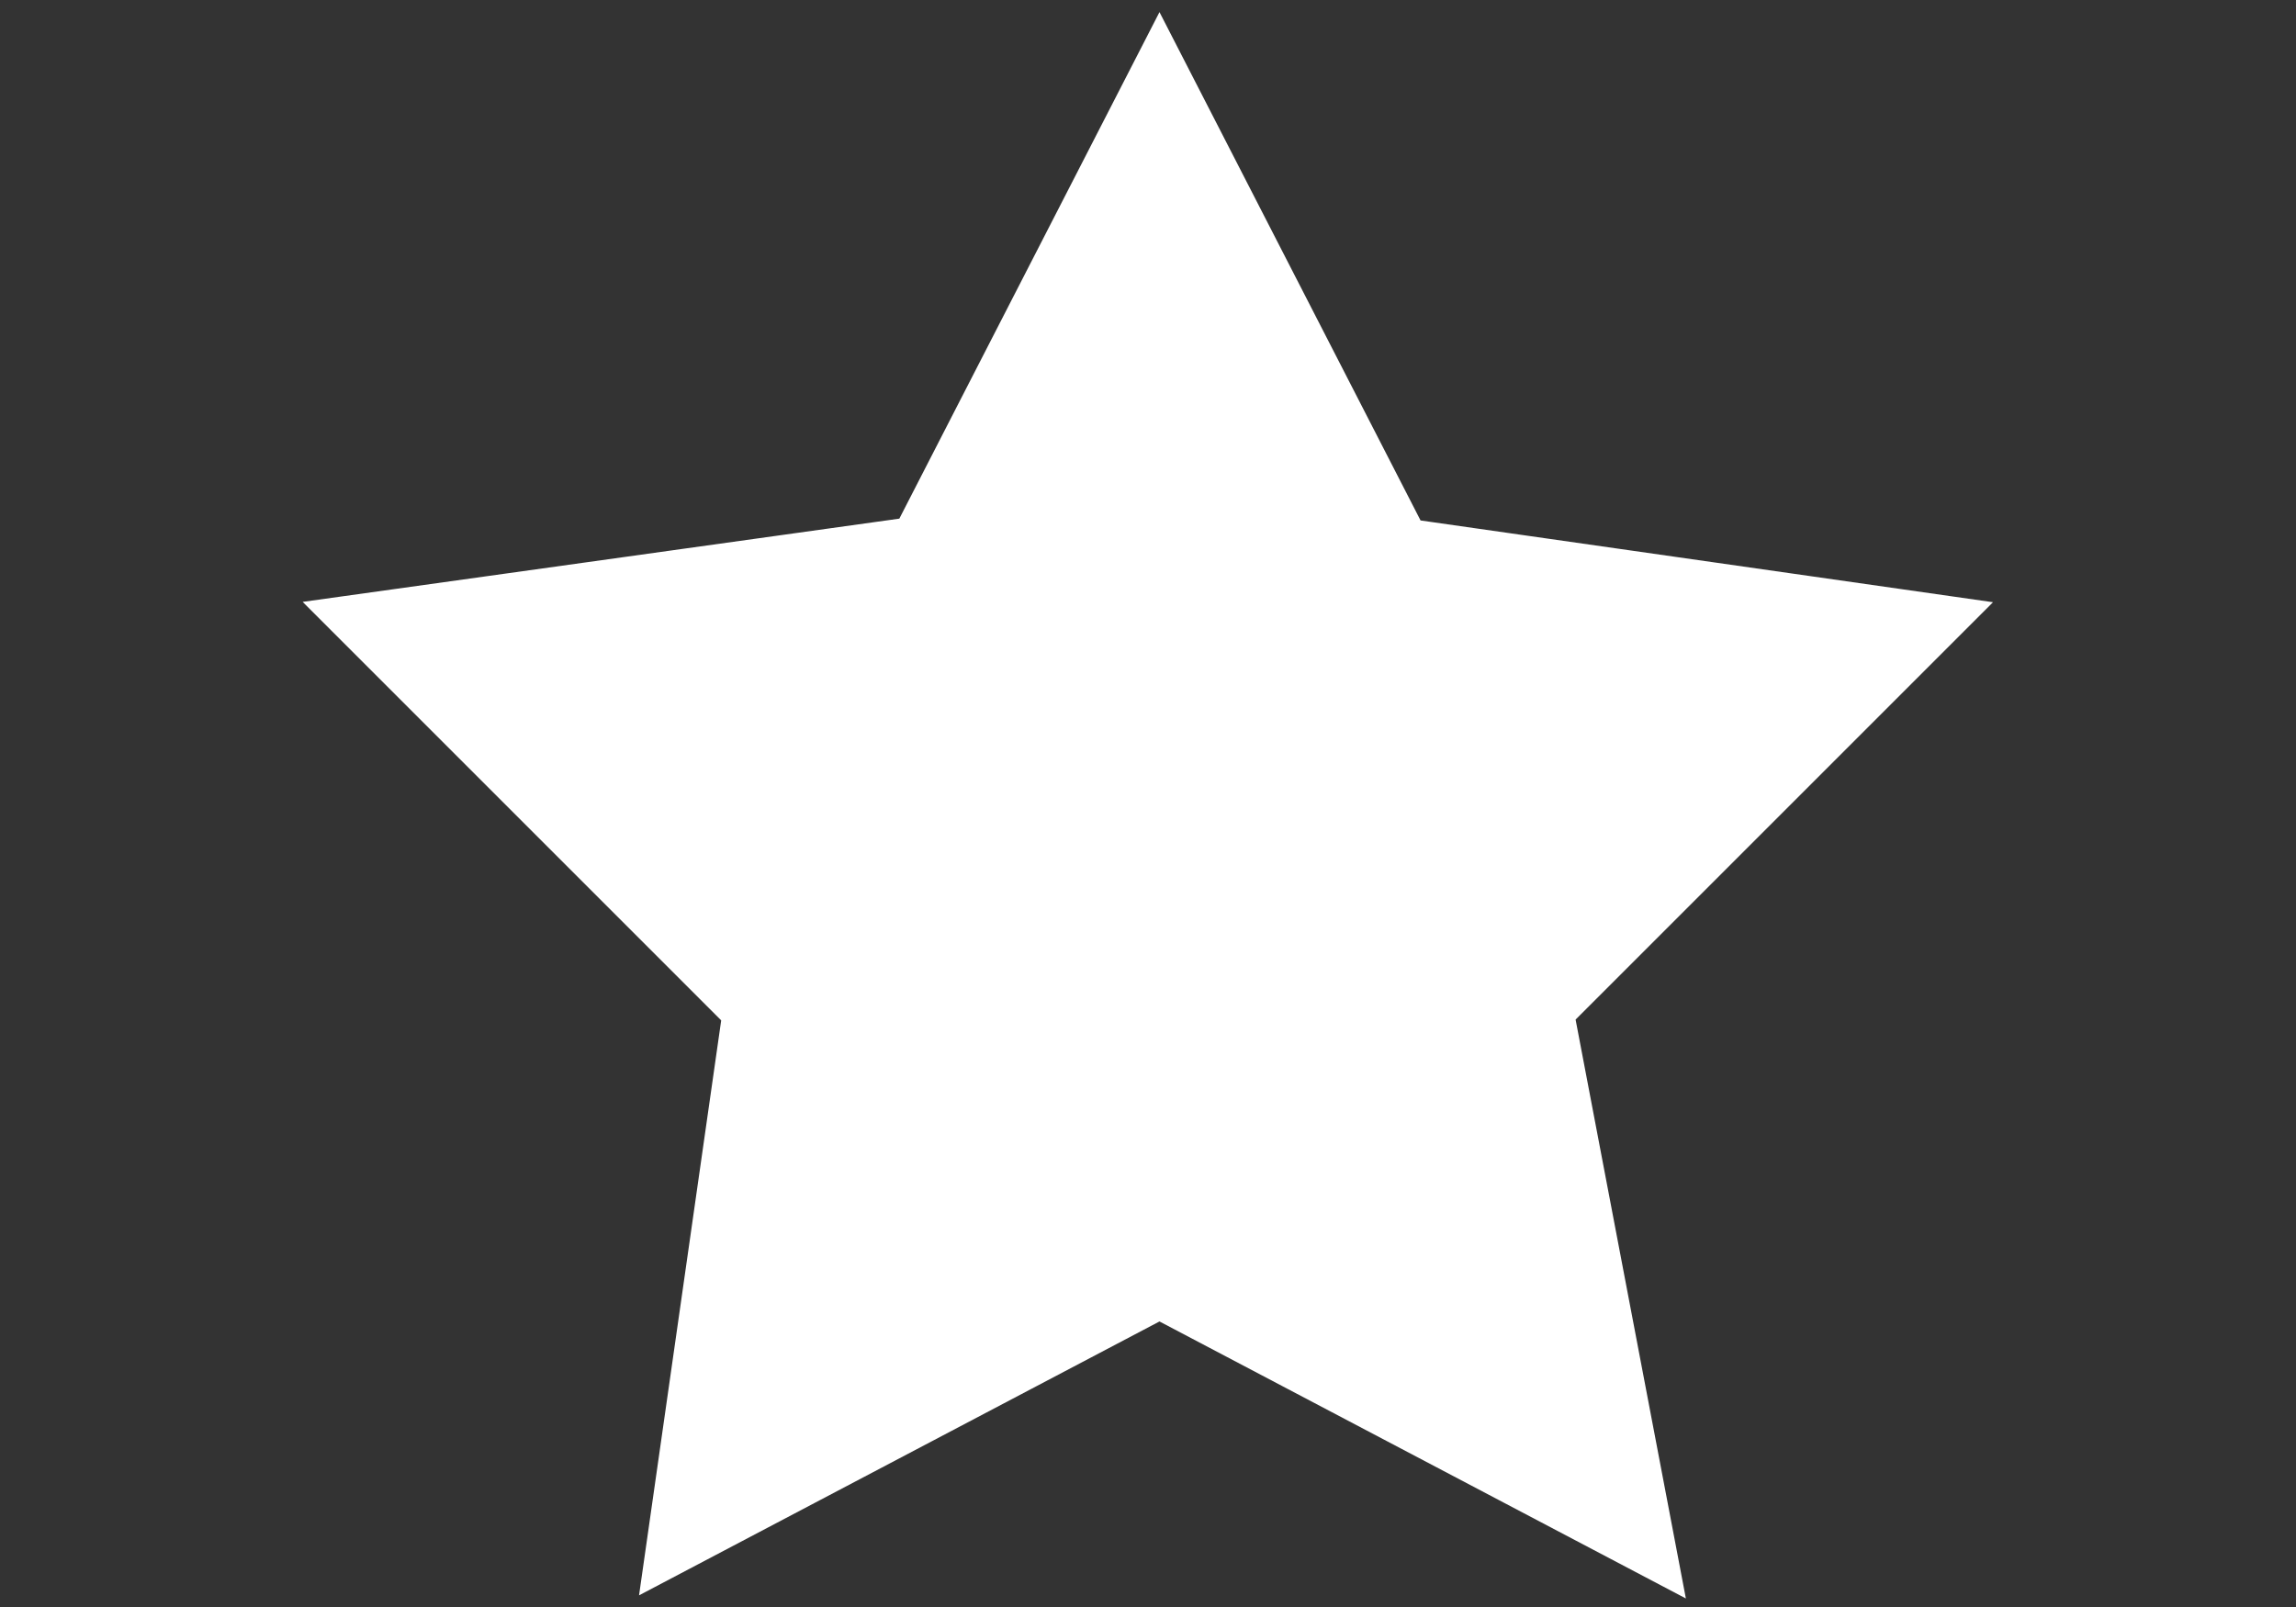 <svg xmlns="http://www.w3.org/2000/svg" viewBox="0 0 20 14" style="enable-background:new 0 0 20 14" xml:space="preserve"><rect x="0" y="0" width="20" height="14" fill="#333333" stroke="none"/><path style="fill:#fff;stroke:#fff;stroke-miterlimit:10" d="m12.1 5 4.2.6-3 3-.1.1v.1L14 13l-3.8-2H10l-3.8 2 .6-4.2v-.1l-.1-.1-3-3L8 5h.1l.1-.1 1.9-3.7L12 4.9V5z"/></svg>